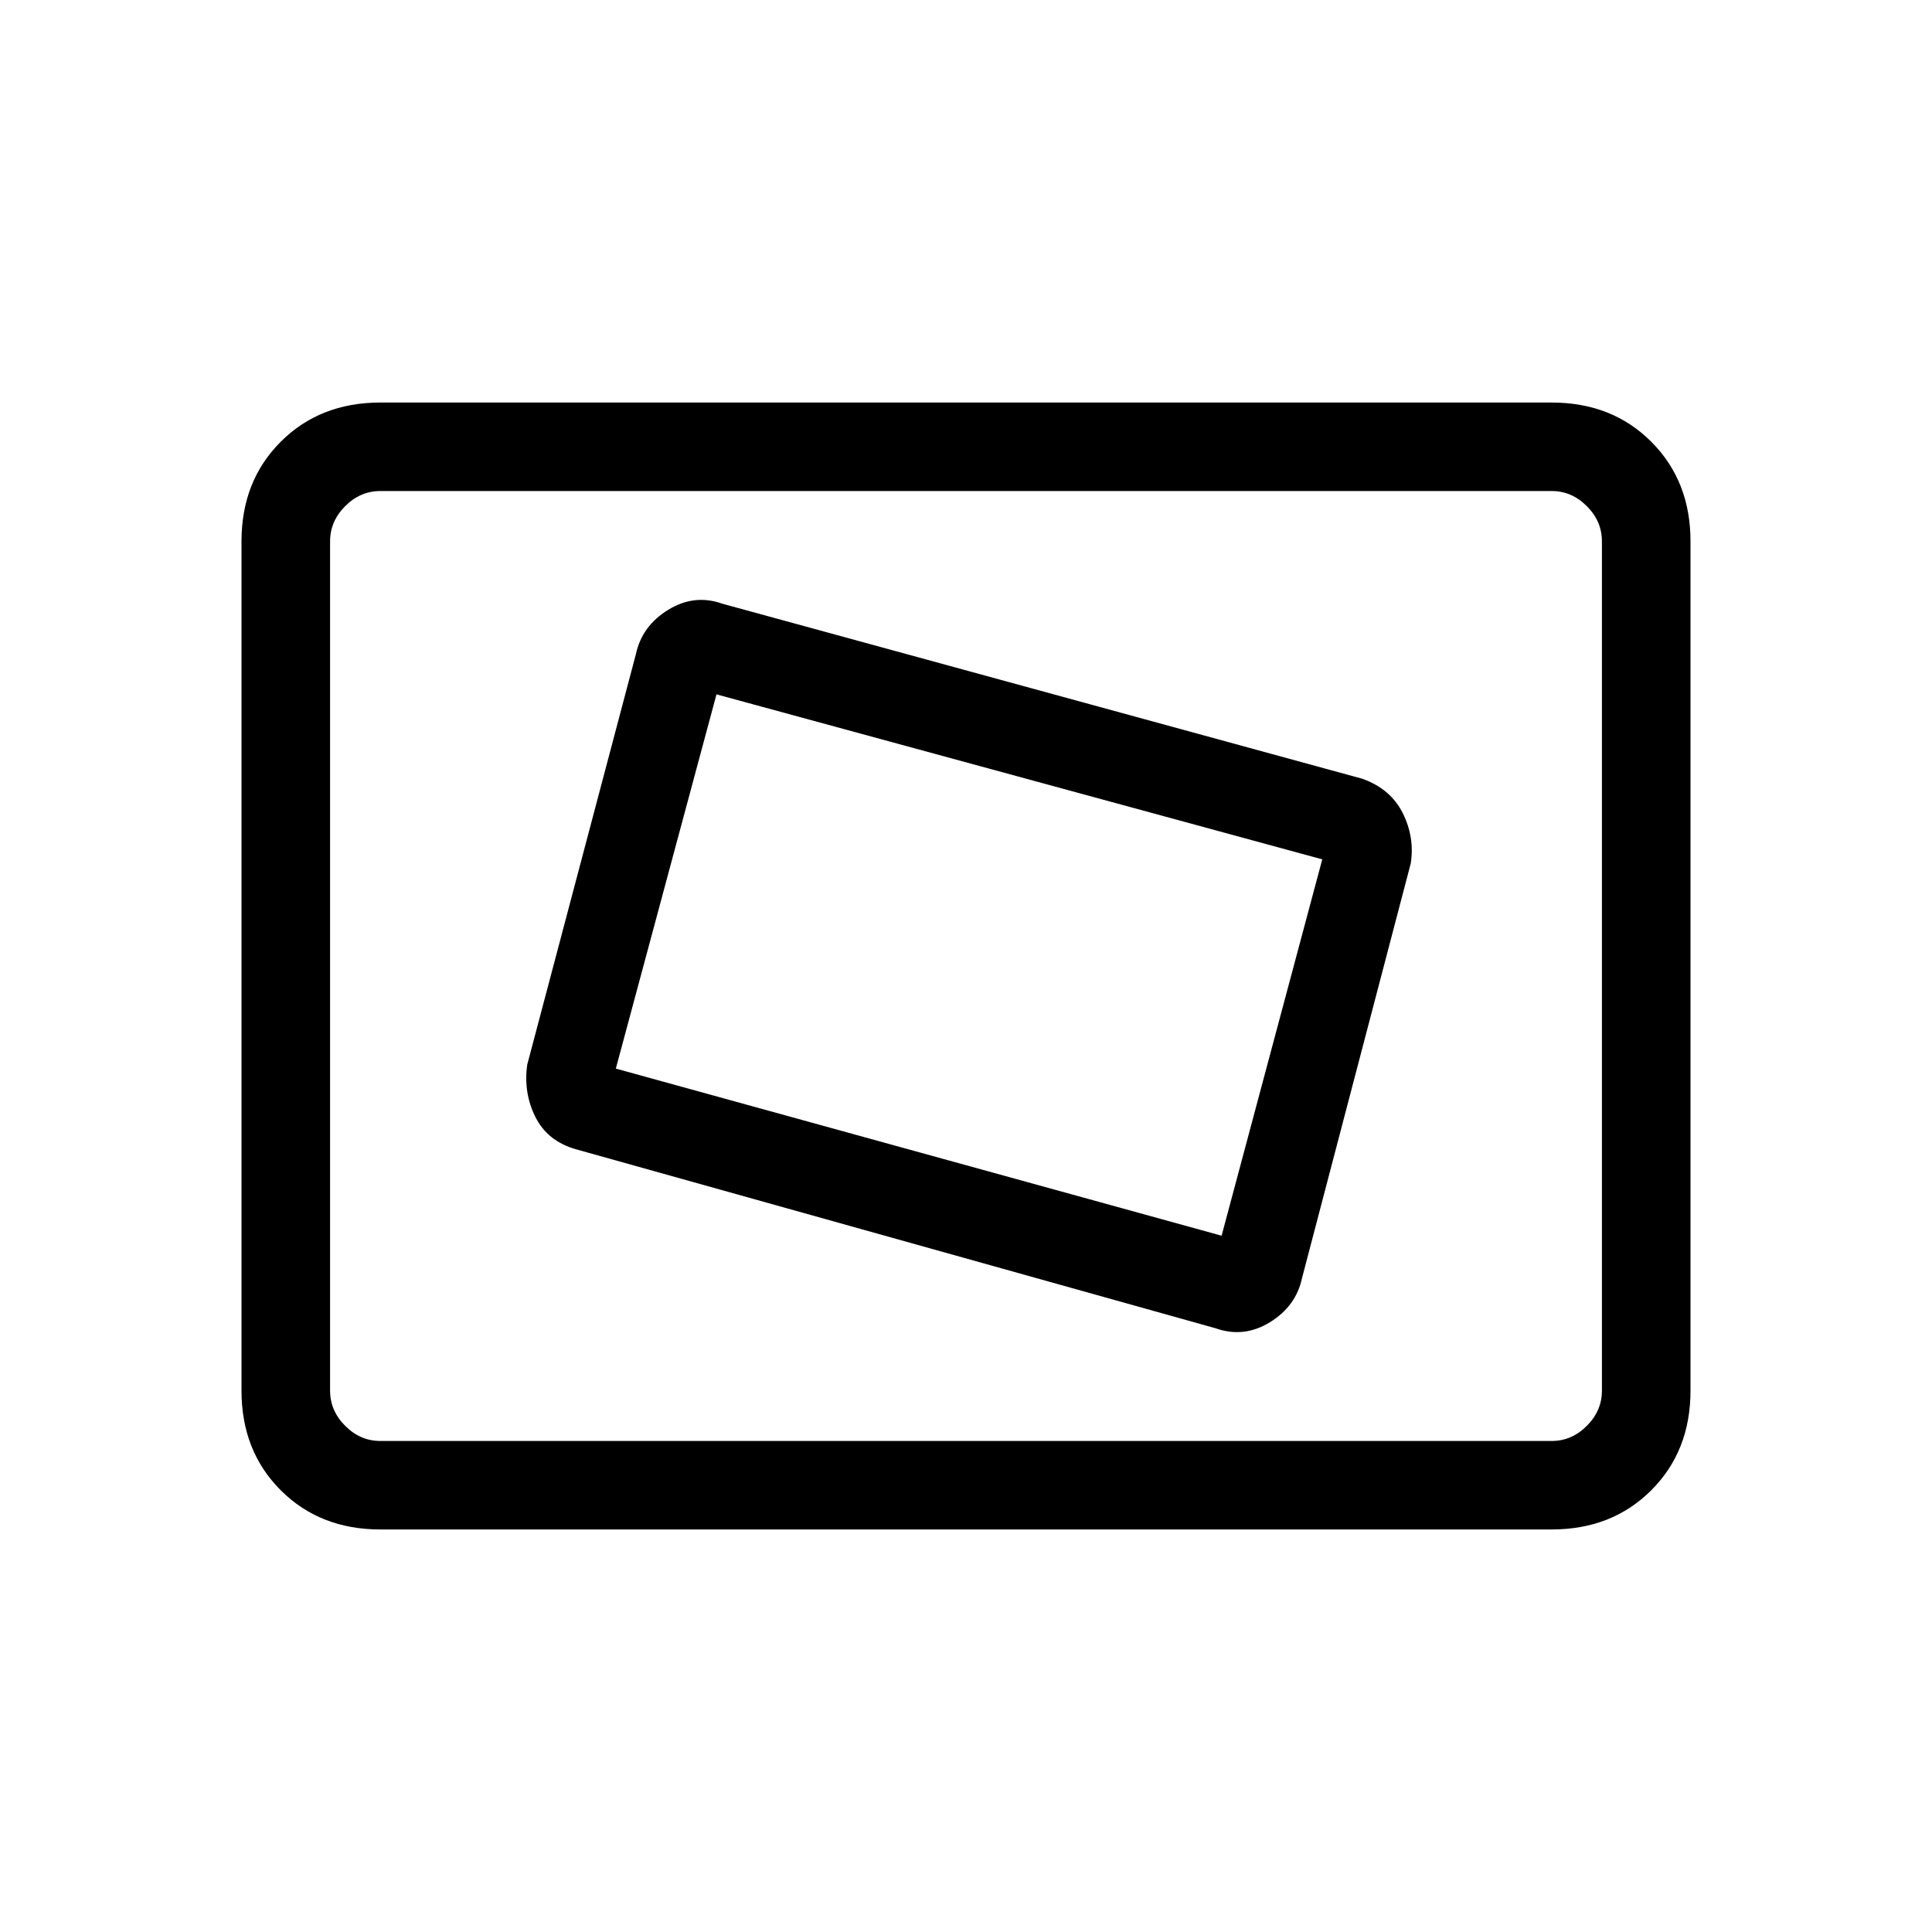 <svg xmlns="http://www.w3.org/2000/svg" height="20" width="20"><path d="M12.583 13.75Q12.875 13.854 13.146 13.688Q13.417 13.521 13.479 13.229L14.604 8.938Q14.646 8.667 14.521 8.417Q14.396 8.167 14.104 8.062L7.479 6.25Q7.188 6.146 6.917 6.313Q6.646 6.479 6.583 6.771L5.458 11.021Q5.417 11.312 5.542 11.562Q5.667 11.812 5.958 11.896ZM12.646 12.792 6.375 11.062 7.417 7.188 13.688 8.896ZM3.938 15.833Q3.312 15.833 2.906 15.427Q2.5 15.021 2.5 14.396V5.604Q2.5 4.979 2.906 4.573Q3.312 4.167 3.938 4.167H16.062Q16.688 4.167 17.094 4.573Q17.5 4.979 17.5 5.604V14.396Q17.5 15.021 17.094 15.427Q16.688 15.833 16.062 15.833ZM3.417 14.917Q3.417 14.917 3.417 14.771Q3.417 14.625 3.417 14.396V5.604Q3.417 5.375 3.417 5.229Q3.417 5.083 3.417 5.083Q3.417 5.083 3.417 5.229Q3.417 5.375 3.417 5.604V14.396Q3.417 14.625 3.417 14.771Q3.417 14.917 3.417 14.917ZM3.938 14.917H16.062Q16.271 14.917 16.427 14.76Q16.583 14.604 16.583 14.396V5.604Q16.583 5.396 16.427 5.24Q16.271 5.083 16.062 5.083H3.938Q3.729 5.083 3.573 5.24Q3.417 5.396 3.417 5.604V14.396Q3.417 14.604 3.573 14.76Q3.729 14.917 3.938 14.917Z"/></svg>